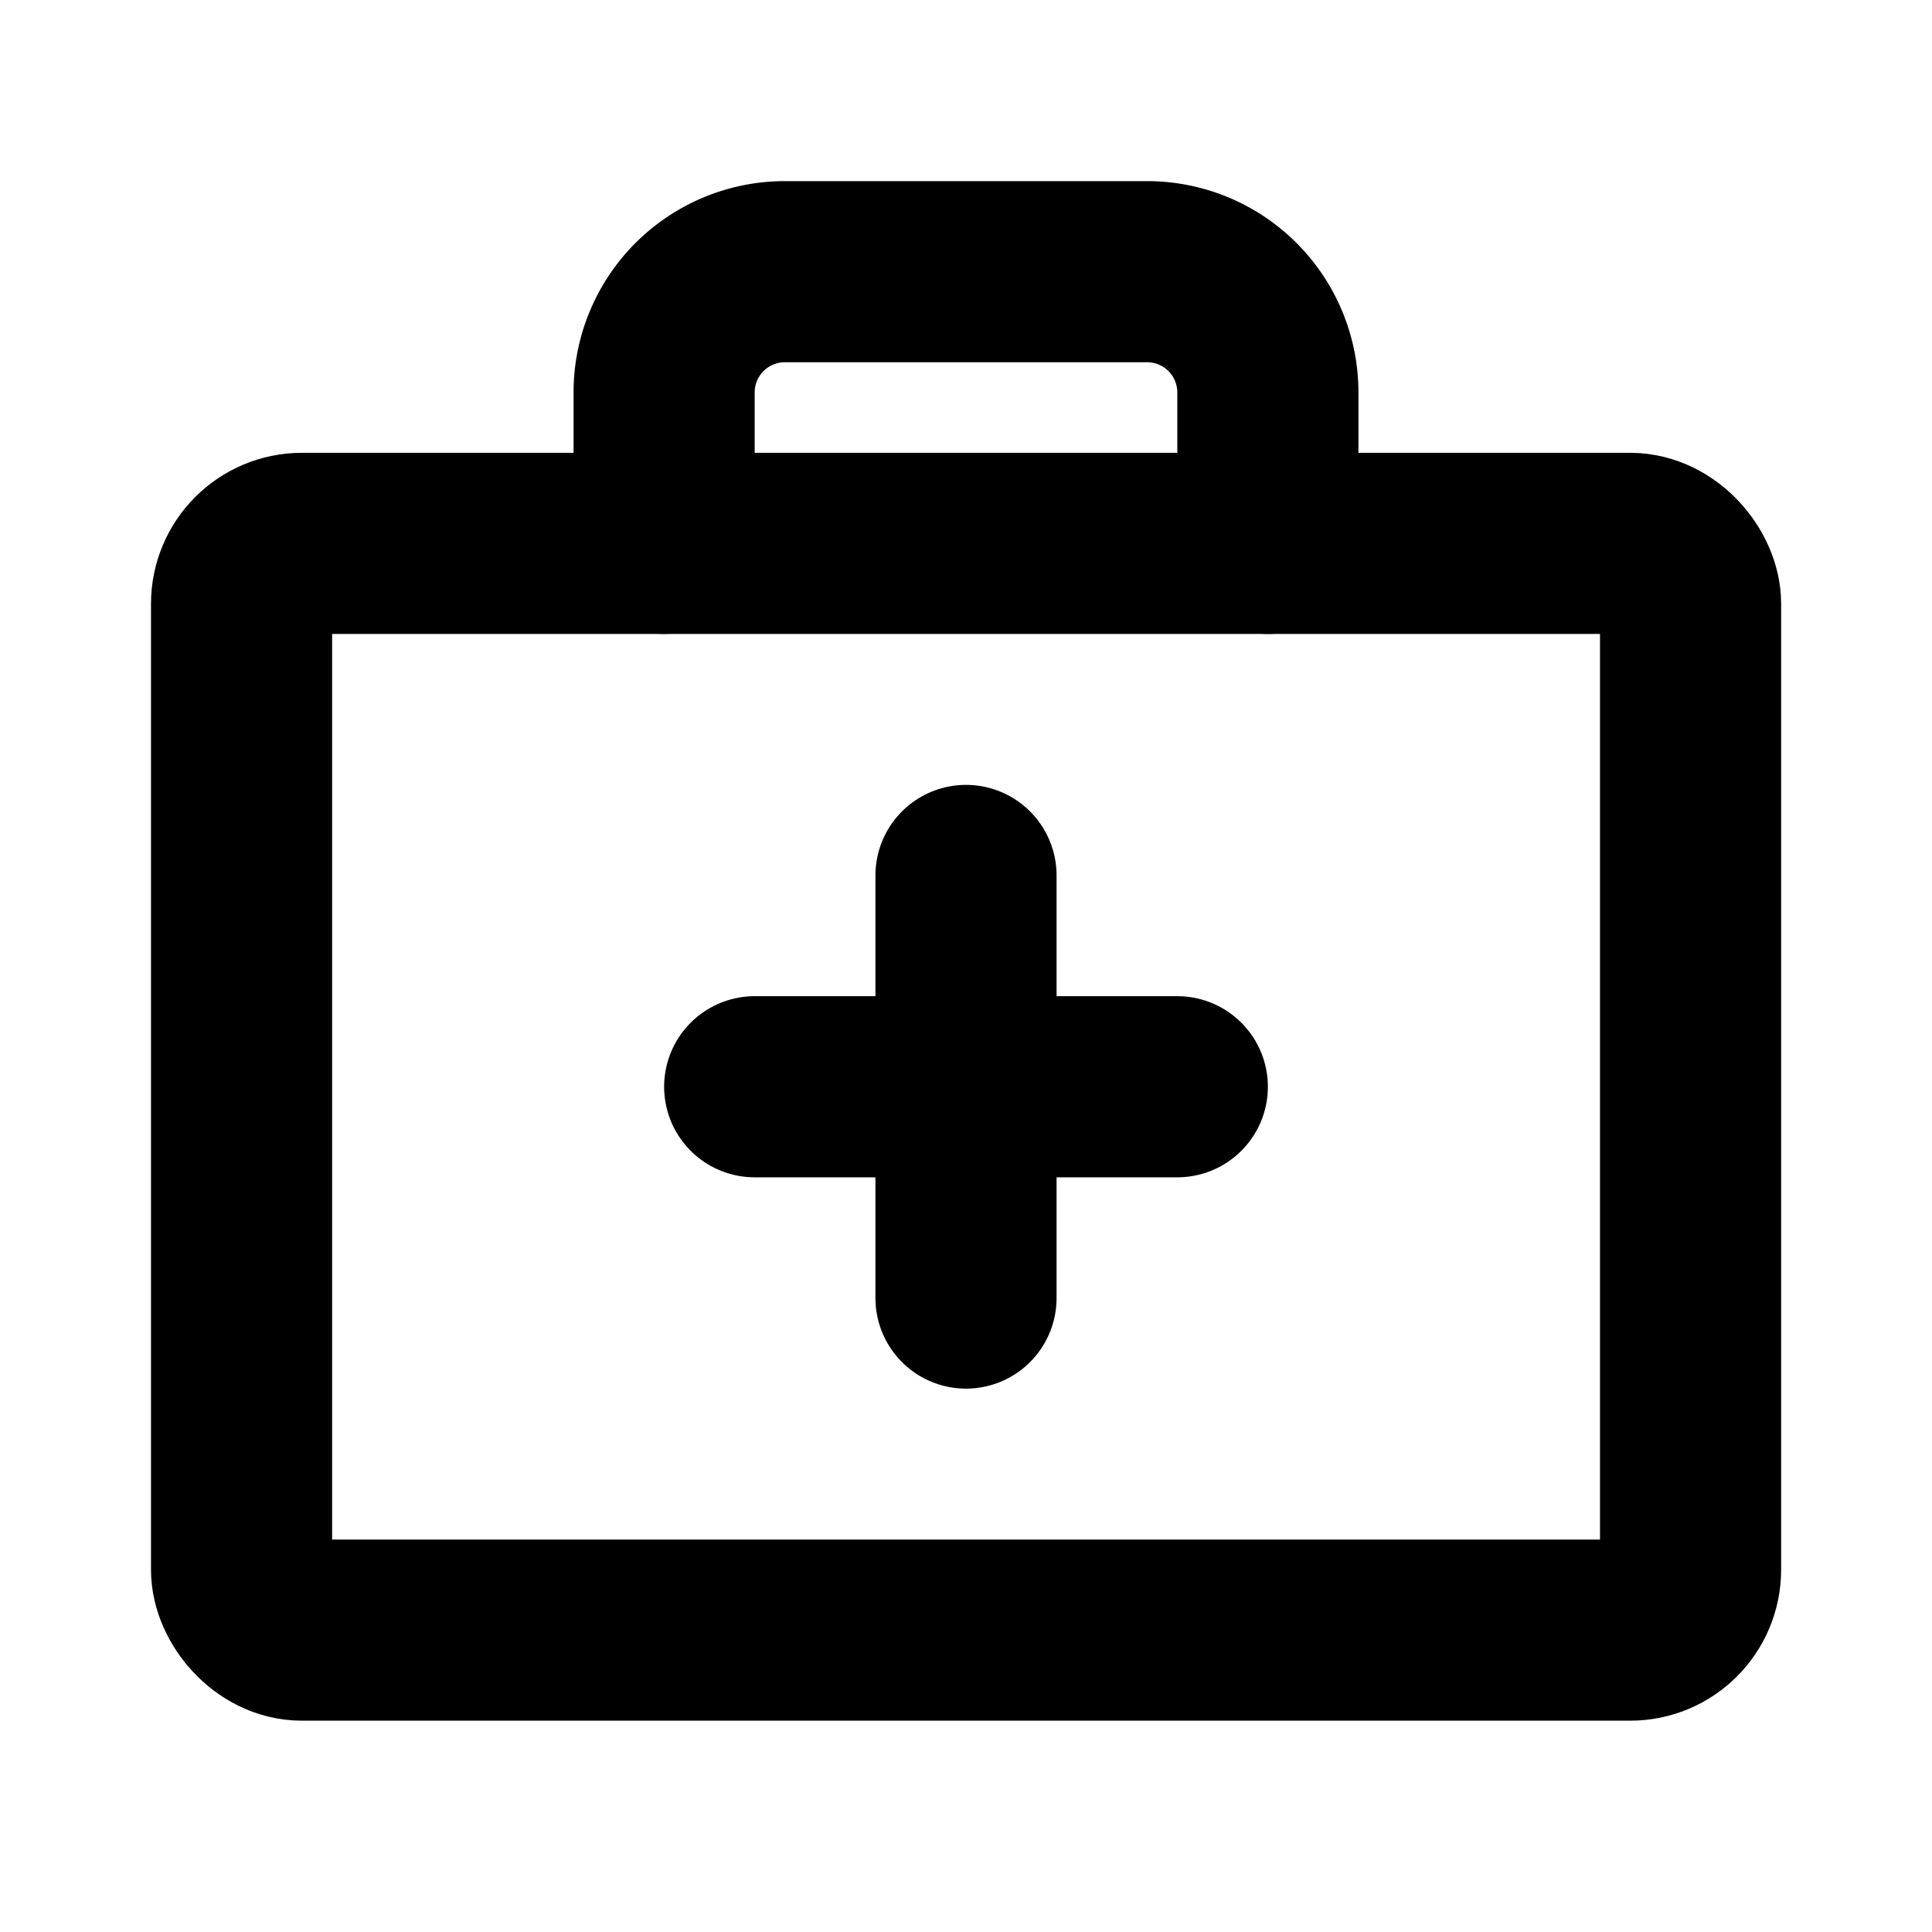 <svg xmlns="http://www.w3.org/2000/svg" viewBox="0 0 256 256" width="20" height="20"><path fill="none" d="M0 0h256v256H0z"/><path fill="none" stroke="#000" stroke-linecap="round" stroke-linejoin="round" stroke-width="24" d="M128 116v56M156 144h-56"/><rect x="32.008" y="72" width="192" height="144" rx="8" stroke-width="24" stroke="#000" stroke-linecap="round" stroke-linejoin="round" fill="none"/><path d="M168 72V52a16 16 0 00-16-16h-48a16 16 0 00-16 16v20" fill="none" stroke="#000" stroke-linecap="round" stroke-linejoin="round" stroke-width="24"/></svg>